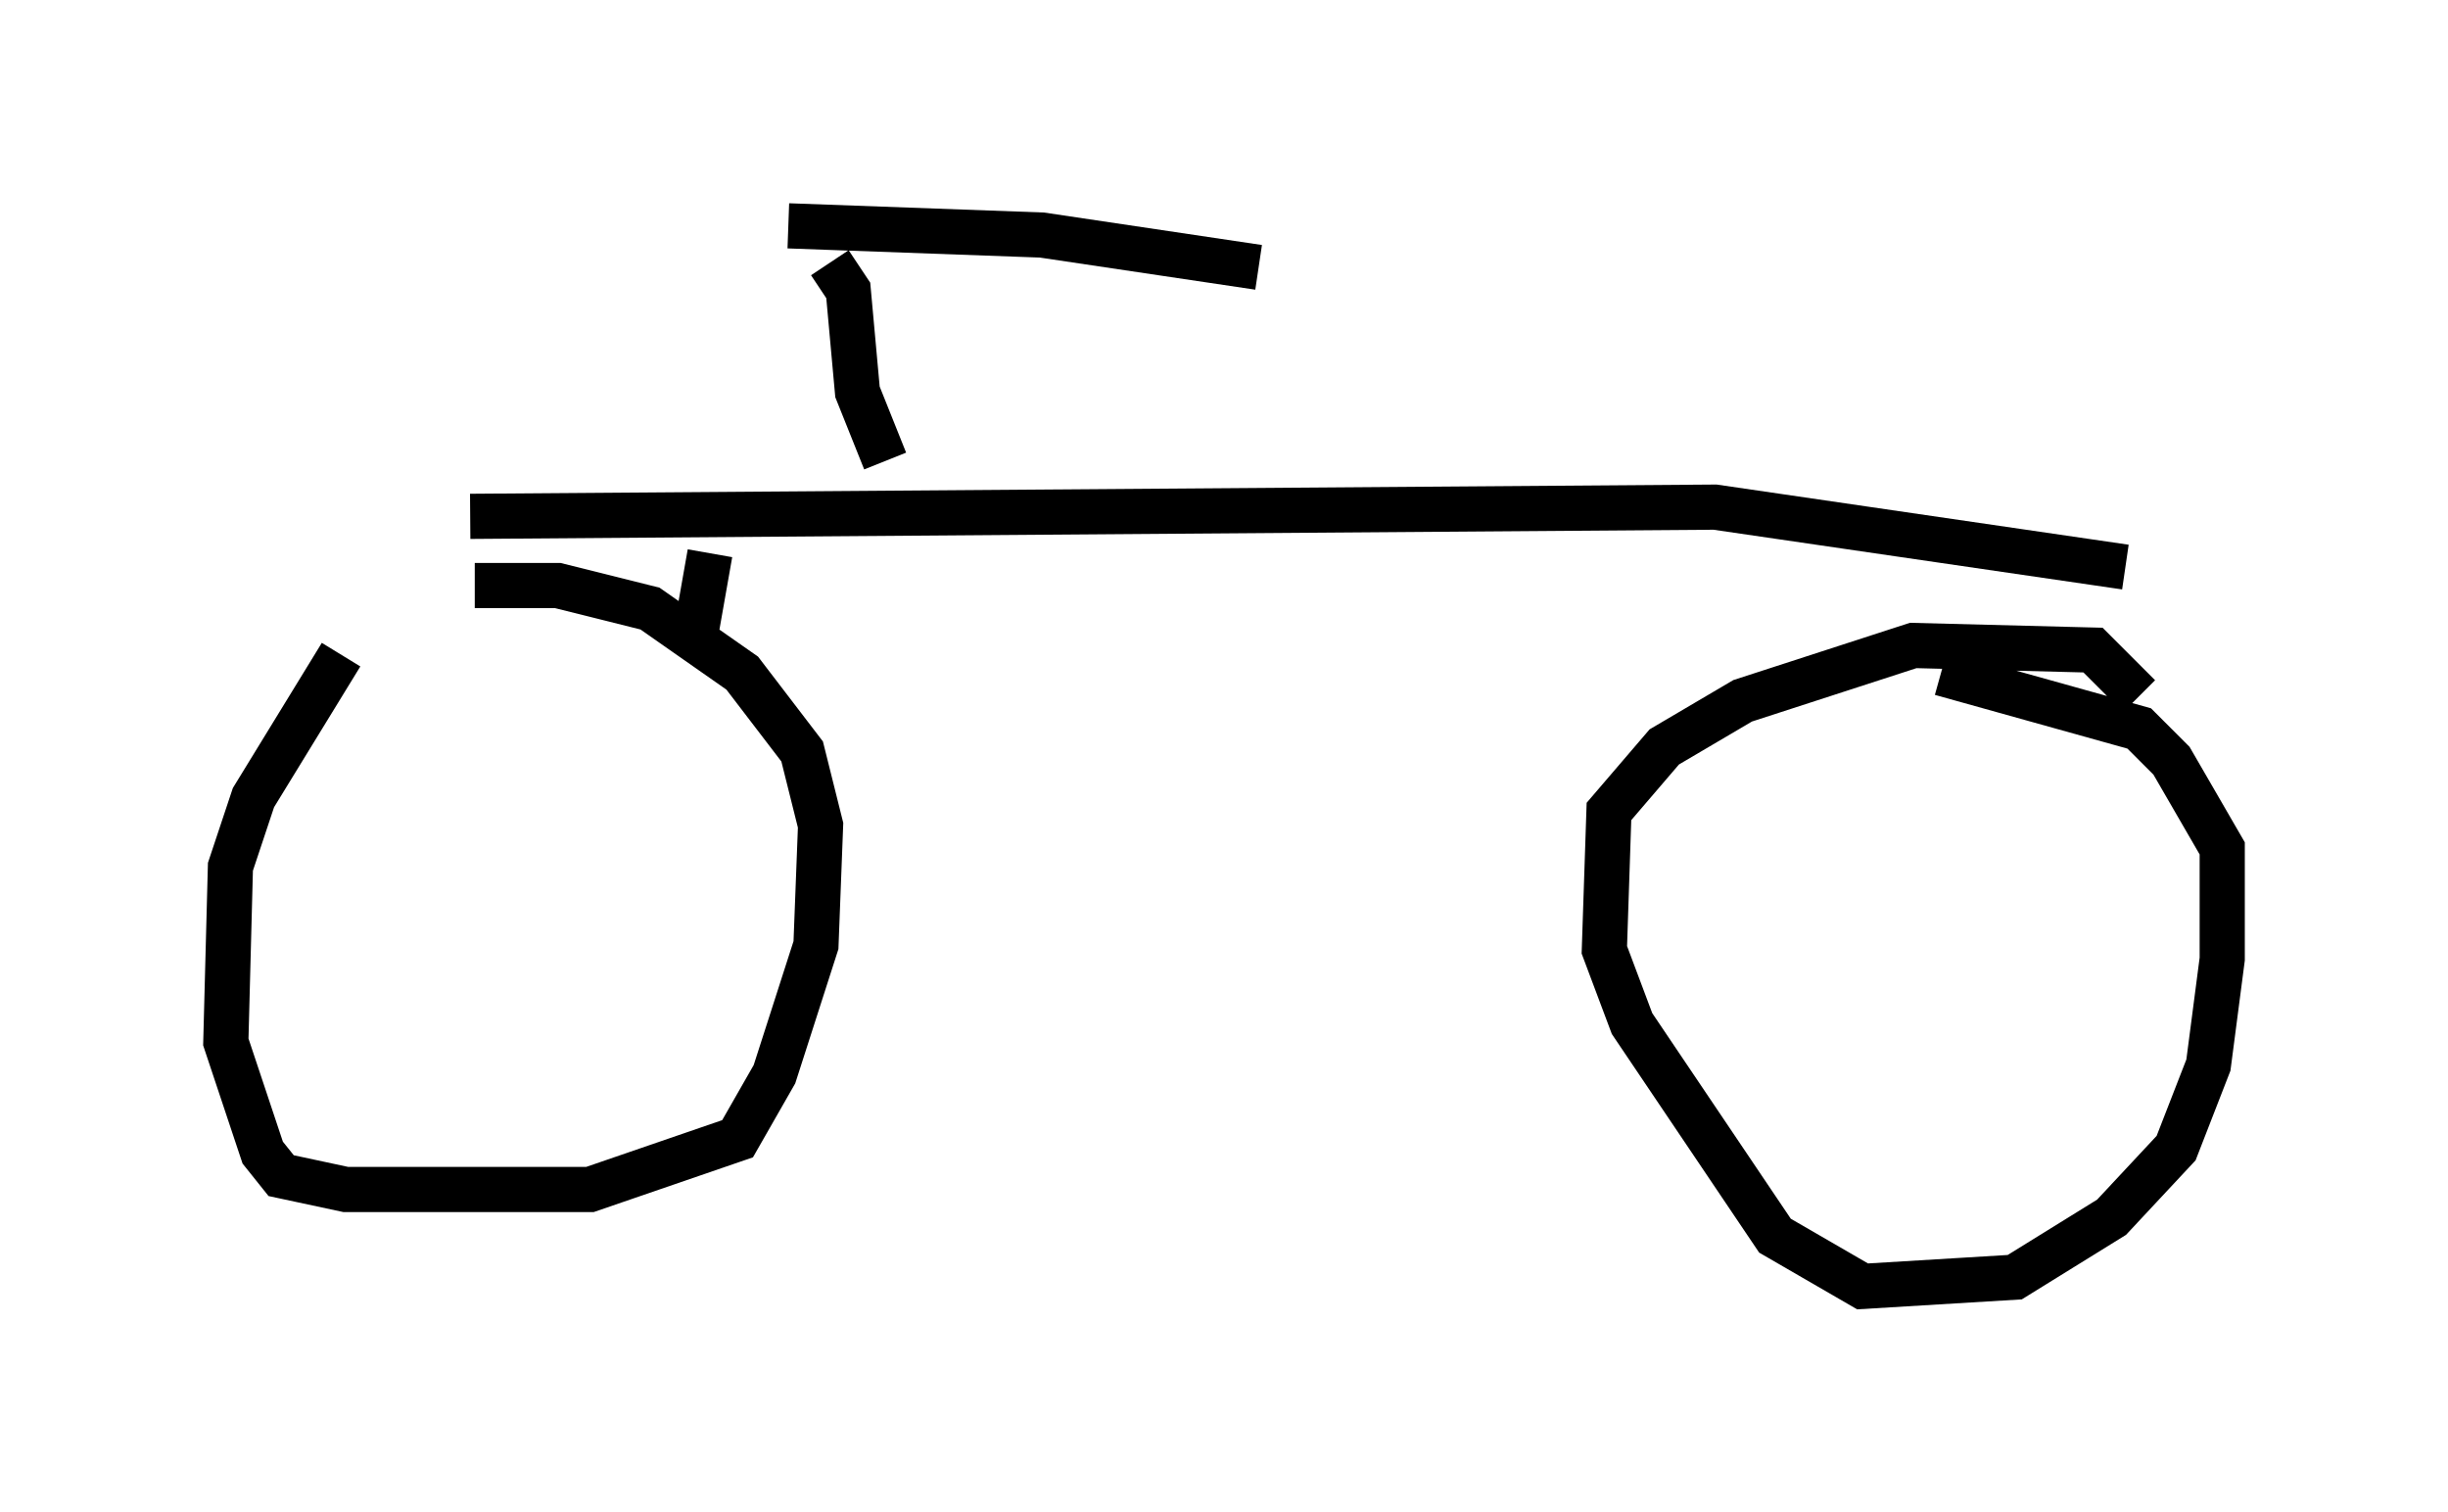 <?xml version="1.0" encoding="utf-8" ?>
<svg baseProfile="full" height="33.479" version="1.1" width="54.203" xmlns="http://www.w3.org/2000/svg" xmlns:ev="http://www.w3.org/2001/xml-events" xmlns:xlink="http://www.w3.org/1999/xlink"><defs /><rect fill="white" height="33.479" width="54.203" x="0" y="0" /><path d="M9.185, 13.881 m-1.633, 0.613 l-1.94, 3.165 -0.51, 1.531 l-0.102, 3.879 0.817, 2.45 l0.408, 0.51 1.429, 0.306 l5.41, 0.0 3.267, -1.123 l0.817, -1.429 0.919, -2.858 l0.102, -2.654 -0.408, -1.633 l-1.327, -1.735 -2.042, -1.429 l-2.042, -0.51 -1.838, 0.0 m36.852, 2.45 l-1.021, -1.021 -3.981, -0.102 l-3.777, 1.225 -1.735, 1.021 l-1.225, 1.429 -0.102, 3.063 l0.613, 1.633 3.165, 4.696 l1.94, 1.123 3.369, -0.204 l2.144, -1.327 1.429, -1.531 l0.715, -1.838 0.306, -2.348 l0.0, -2.45 -1.123, -1.94 l-0.715, -0.715 -4.39, -1.225 m-32.565, -3.471 l27.563, -0.204 9.086, 1.327 m-31.34, -0.306 l-0.306, 1.735 m4.185, -3.777 l-0.613, -1.531 -0.204, -2.246 l-0.408, -0.613 m-0.919, -0.817 l5.615, 0.204 4.798, 0.715 " fill="none" stroke="black" stroke-width="1" /></svg>